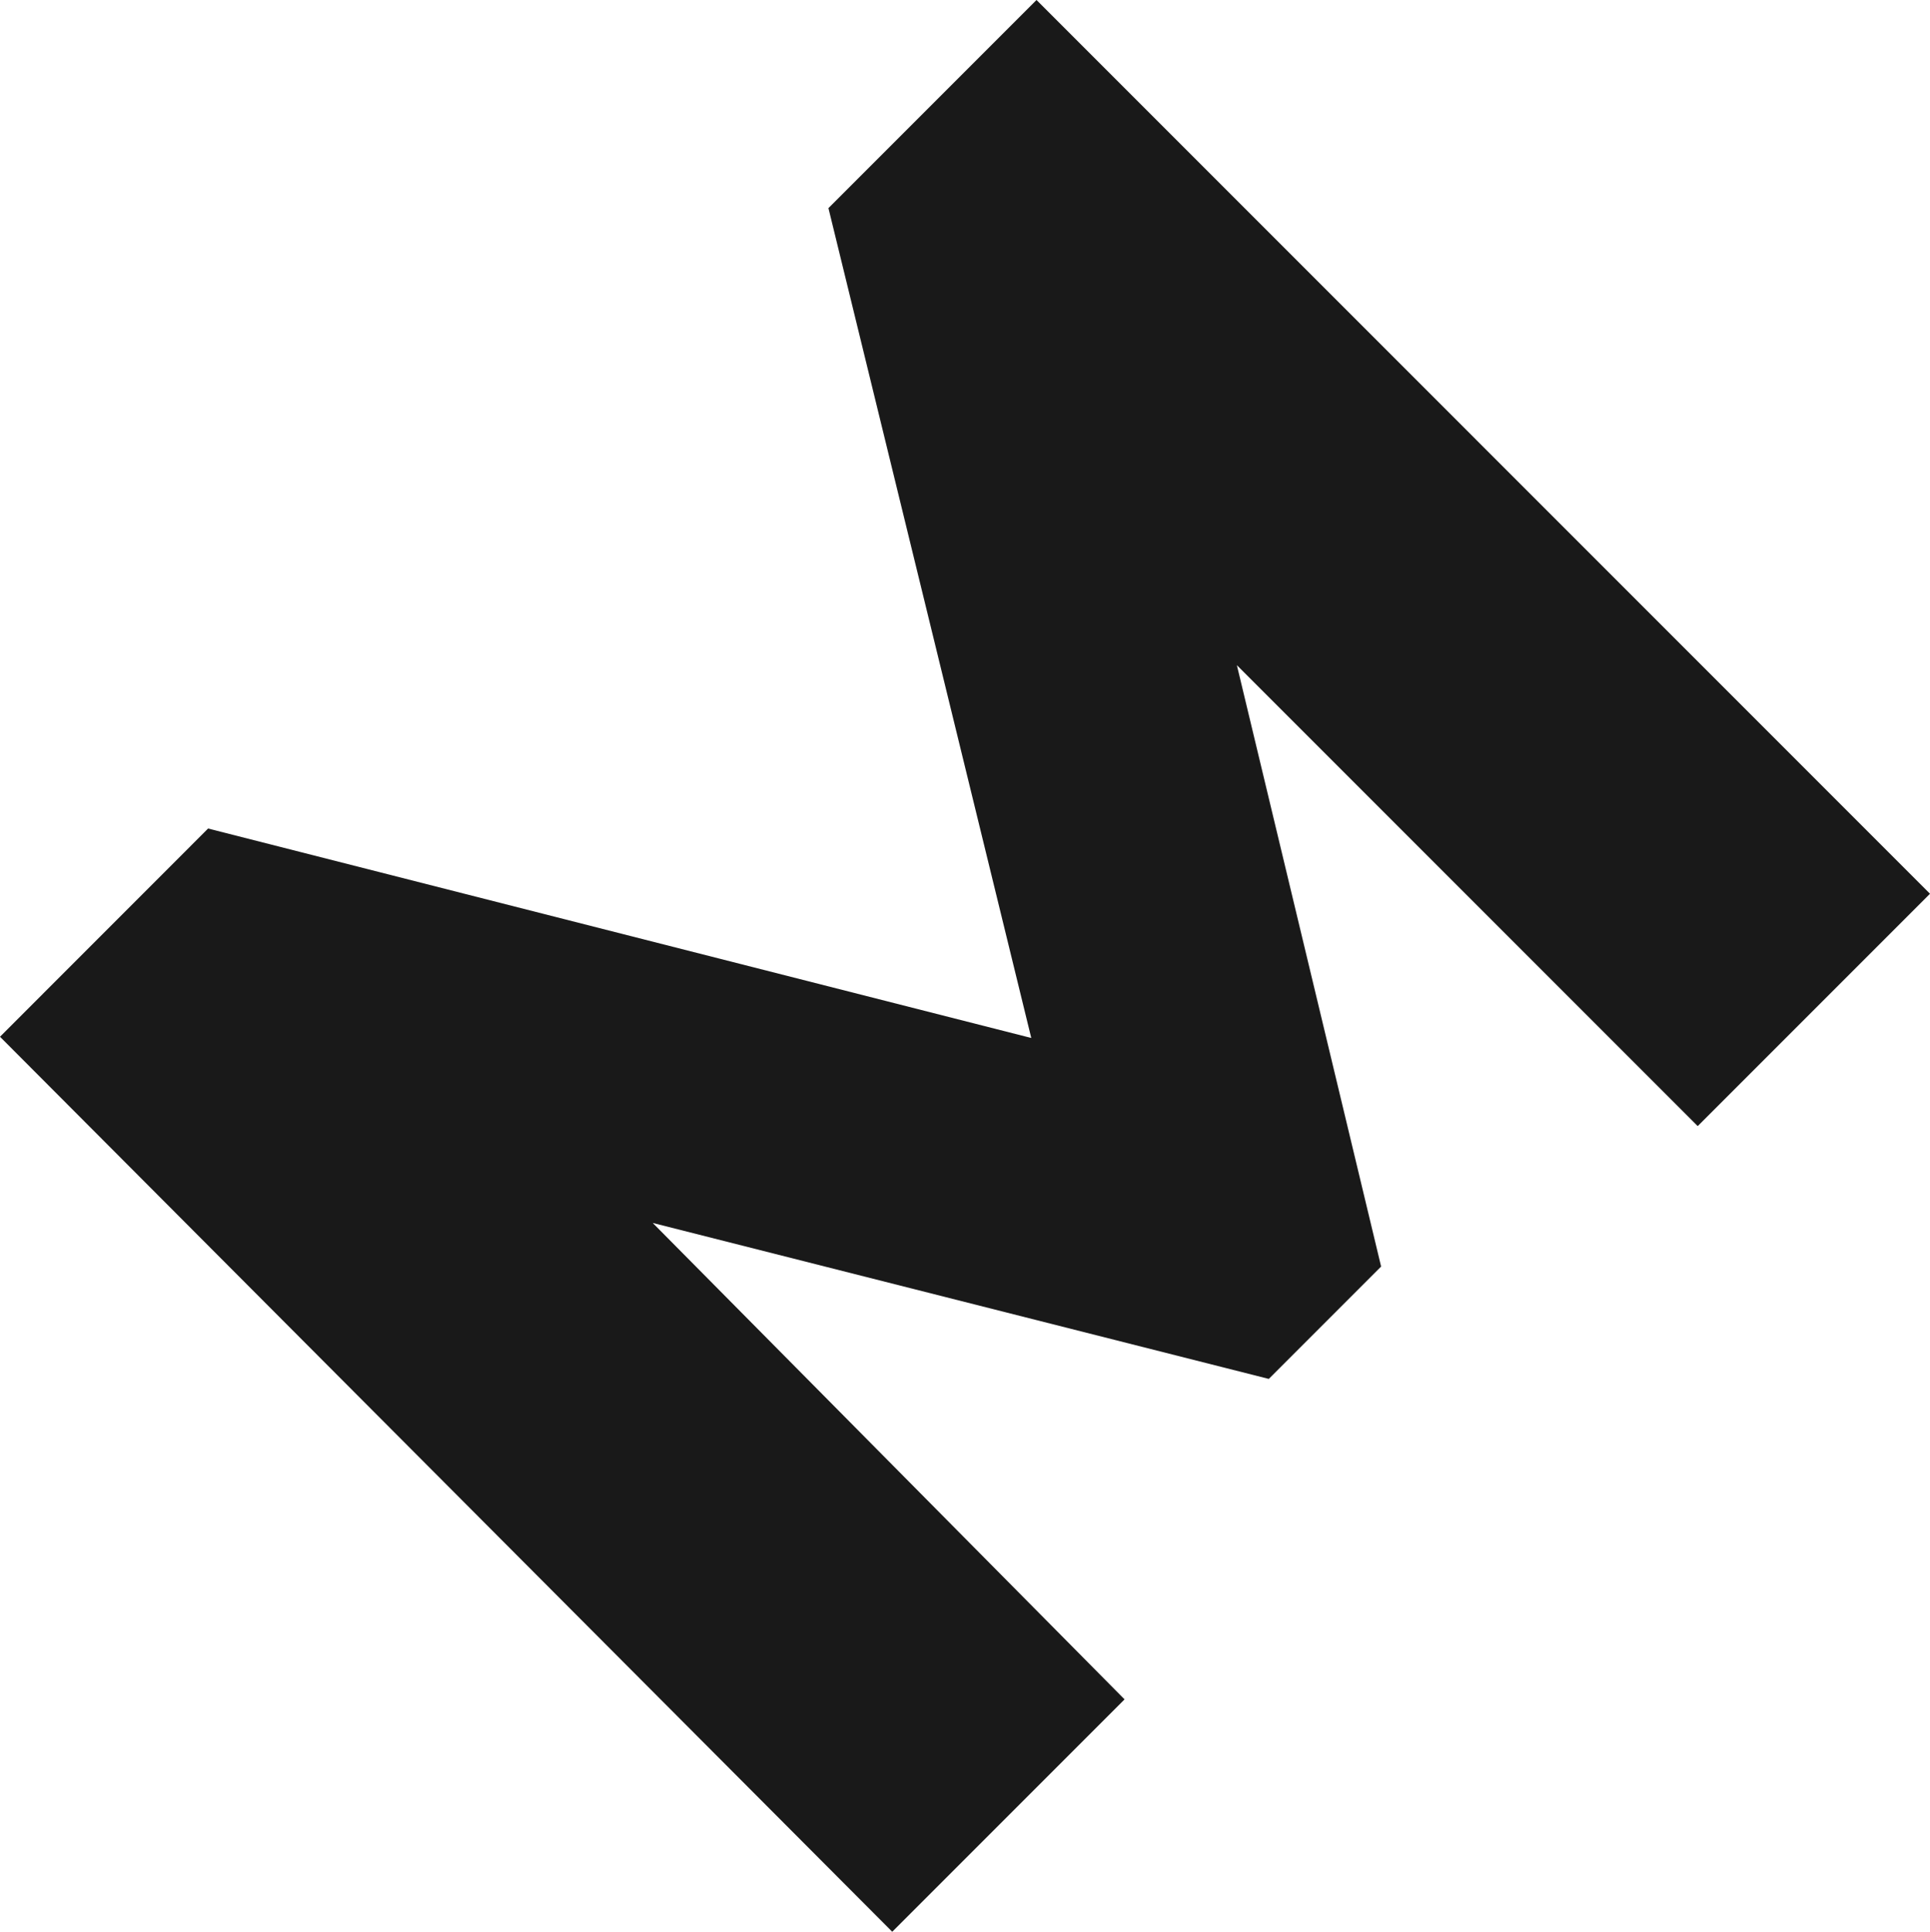 <svg id="Calque_1" data-name="Calque 1" xmlns="http://www.w3.org/2000/svg" viewBox="0 0 534.57 534.93"><defs><style>.cls-1{fill:#191919;}</style></defs><title>logo_m</title><path class="cls-1" d="M342.59,184.2,470.23,311.83l64.34-64.34L287.09,0,229.46,57.63l56.18,229.8-228-58L0,287.09,247.13,534.93l64.35-64.35L180.79,338.65l170.64,43.19,31.11-31.12Z" transform="translate(0 0)"/></svg>